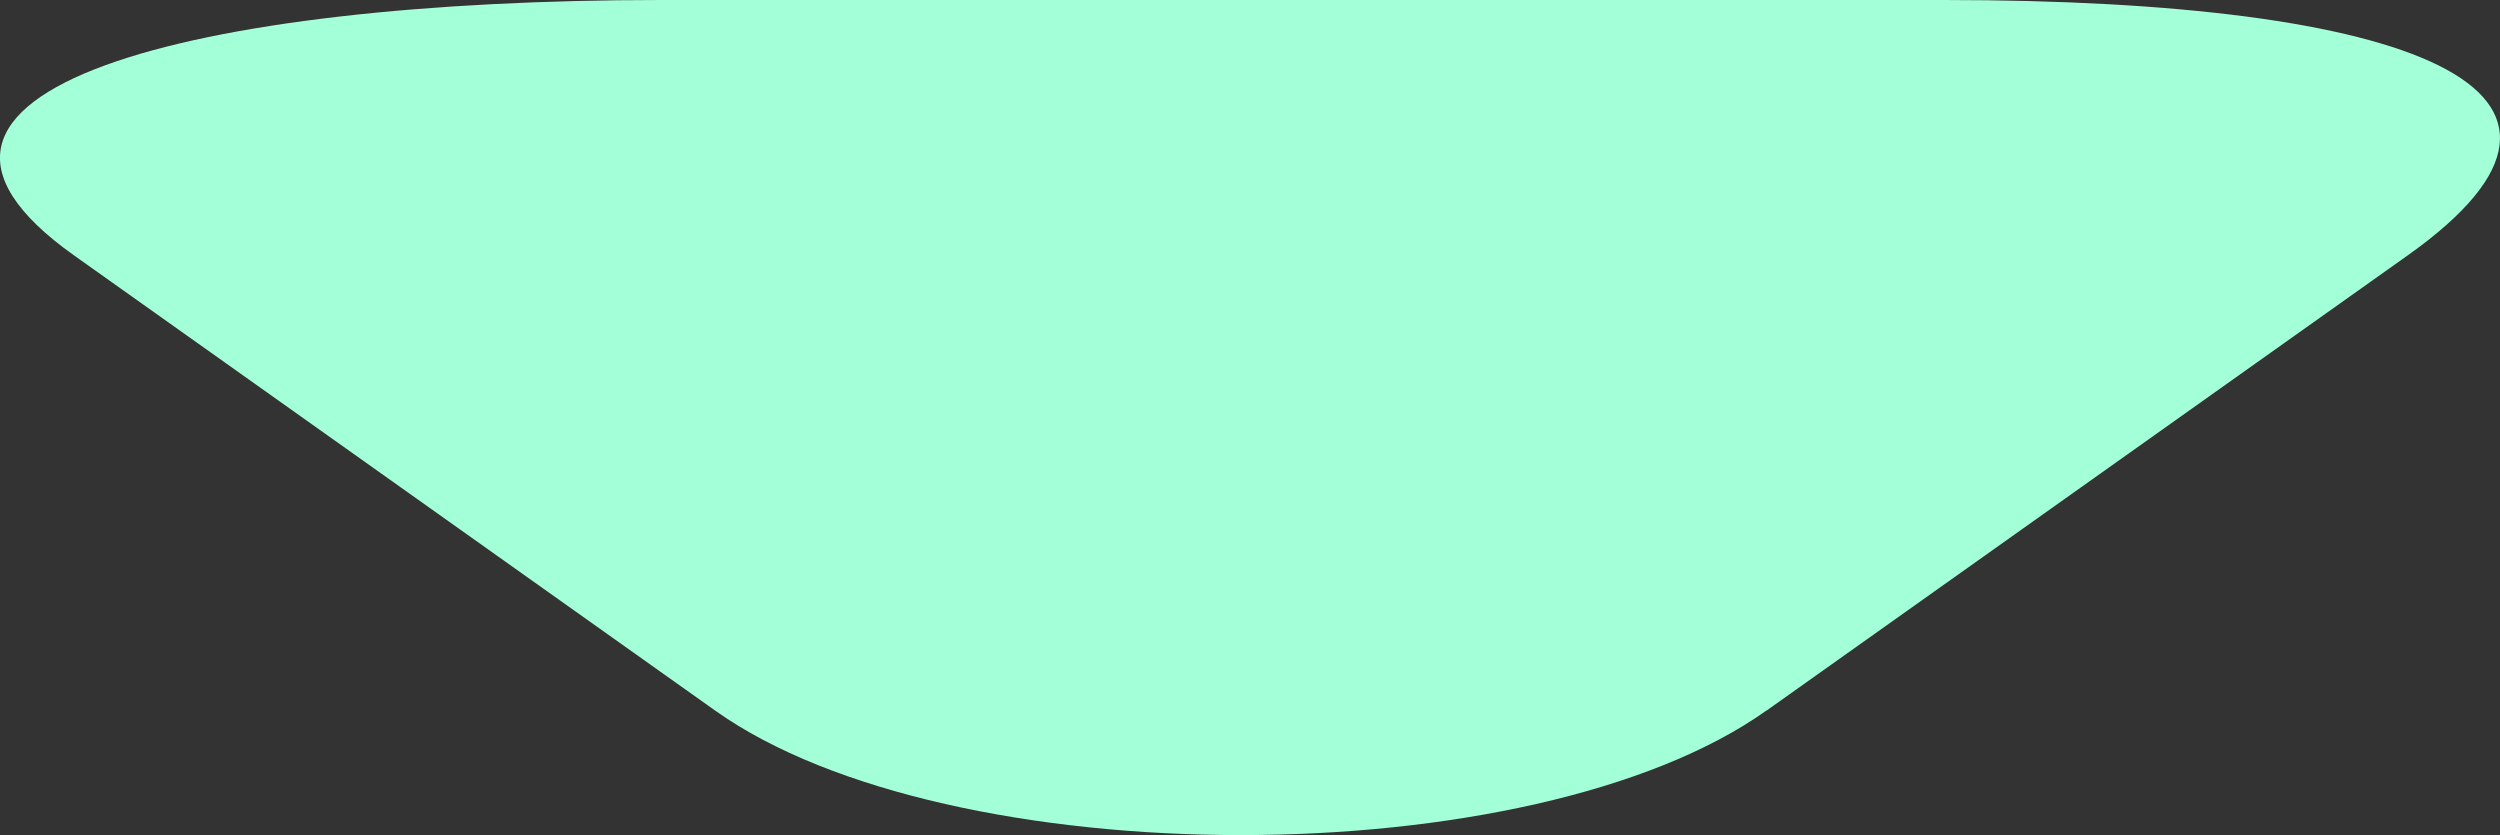 <?xml version="1.0" encoding="UTF-8"?>
<svg id="Layer_2" data-name="Layer 2" xmlns="http://www.w3.org/2000/svg" viewBox="0 0 135.33 45.21">
  <rect x="0" y="0" width="135.33" height="45.21" fill="#333333" stroke="none"/>
  <g id="Layer_2-2" data-name="Layer 2">
    <path d="M95.62,38.47l34.72-24.65c12.64-8.98.17-13.82-25.11-13.82H35.78C10.5,0-8.64,4.84,4,13.82l34.72,24.65c12.64,8.98,44.25,8.98,56.89,0Z" style="fill: #A3FFD8; stroke-width: 0px;"/>
  </g>
</svg>